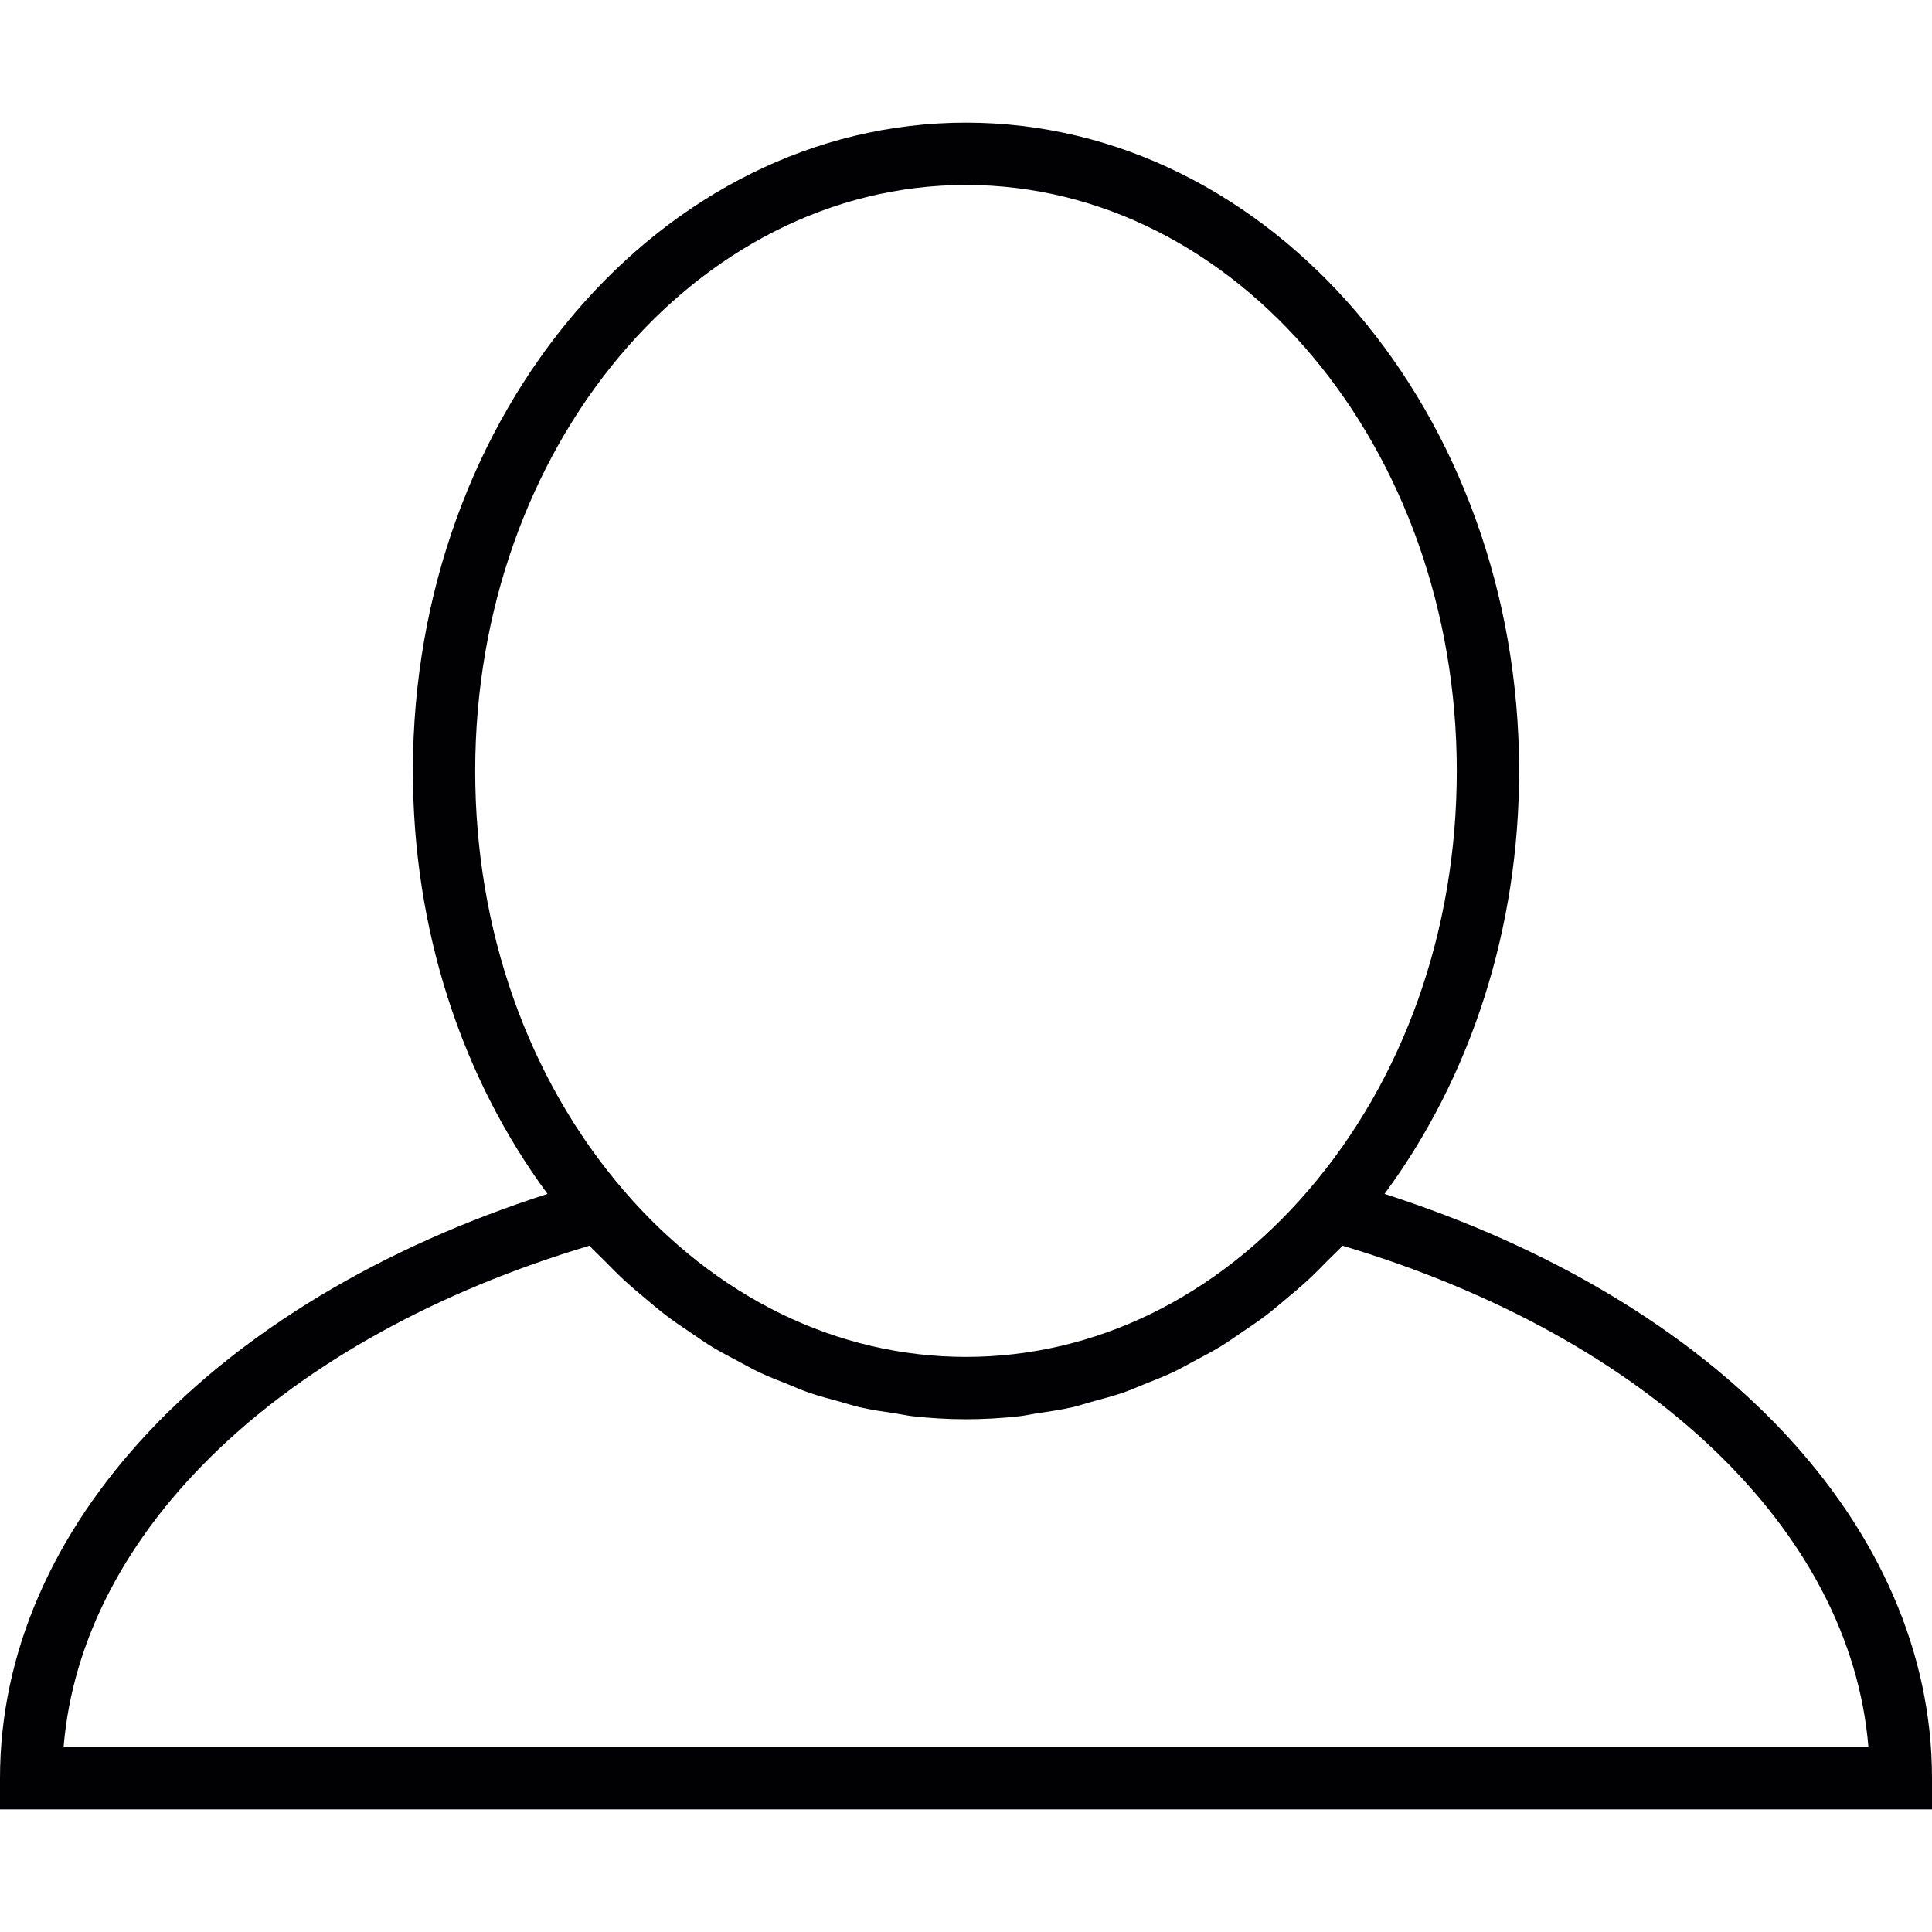 <?xml version="1.0" encoding="iso-8859-1"?>
<!-- Generator: Adobe Illustrator 18.1.1, SVG Export Plug-In . SVG Version: 6.00 Build 0)  -->
<svg version="1.1" id="Capa_1" xmlns="http://www.w3.org/2000/svg" xmlns:xlink="http://www.w3.org/1999/xlink" x="0px" y="0px"
	 viewBox="0 0 369.946 369.946" style="enable-background:new 0 0 369.946 369.946;" xml:space="preserve">
<g>
	<path style="fill:#010002;" d="M265.114,228.612c16.624-22.525,25.771-50.903,25.771-80.988
		c0-68.452-47.514-124.141-105.912-124.141c-58.404,0-105.912,55.689-105.912,124.141c0,30.085,9.147,58.457,25.777,80.988
		C40.891,249.174,0,292.392,0,340.496v5.967h369.946v-5.967C369.946,292.397,329.055,249.179,265.114,228.612z M184.973,35.416
		c51.822,0,93.978,50.337,93.978,112.207c0,30.431-10.072,58.923-28.361,80.236c-17.686,20.616-40.986,31.965-65.618,31.965
		c-24.625,0-47.926-11.349-65.618-31.959c-18.288-21.32-28.361-49.823-28.361-80.242C90.995,85.753,133.151,35.416,184.973,35.416z
		 M12.178,334.53c3.395-41.464,42.043-78.47,100.691-95.995c0.919,1.002,1.915,1.88,2.858,2.846c1.175,1.193,2.339,2.393,3.55,3.526
		c1.474,1.366,2.989,2.637,4.517,3.908c1.235,1.032,2.452,2.082,3.717,3.043c1.587,1.205,3.228,2.303,4.857,3.401
		c1.277,0.865,2.542,1.76,3.849,2.56c1.701,1.038,3.449,1.945,5.197,2.87c1.313,0.692,2.602,1.438,3.938,2.07
		c1.82,0.865,3.682,1.575,5.543,2.315c1.319,0.525,2.613,1.116,3.956,1.581c1.969,0.68,3.98,1.199,5.979,1.748
		c1.277,0.346,2.53,0.77,3.825,1.068c2.238,0.507,4.511,0.835,6.784,1.169c1.098,0.161,2.172,0.412,3.276,0.543
		c3.389,0.376,6.814,0.585,10.263,0.585s6.868-0.203,10.263-0.585c1.128-0.125,2.232-0.388,3.359-0.555
		c2.244-0.34,4.493-0.656,6.701-1.158c1.325-0.304,2.613-0.734,3.914-1.098c1.975-0.537,3.95-1.05,5.883-1.718
		c1.372-0.471,2.703-1.08,4.063-1.617c1.82-0.728,3.646-1.426,5.43-2.273c1.366-0.644,2.685-1.402,4.028-2.118
		c1.712-0.907,3.431-1.802,5.102-2.816c1.331-0.817,2.613-1.724,3.914-2.608c1.617-1.092,3.228-2.166,4.797-3.359
		c1.277-0.967,2.506-2.029,3.747-3.067c1.522-1.271,3.037-2.536,4.499-3.896c1.205-1.122,2.363-2.321,3.526-3.503
		c0.955-0.973,1.957-1.856,2.882-2.864c58.642,17.531,97.29,54.537,100.685,96.001H12.178V334.53z"/>
</g>
<g>
</g>
<g>
</g>
<g>
</g>
<g>
</g>
<g>
</g>
<g>
</g>
<g>
</g>
<g>
</g>
<g>
</g>
<g>
</g>
<g>
</g>
<g>
</g>
<g>
</g>
<g>
</g>
<g>
</g>
</svg>
